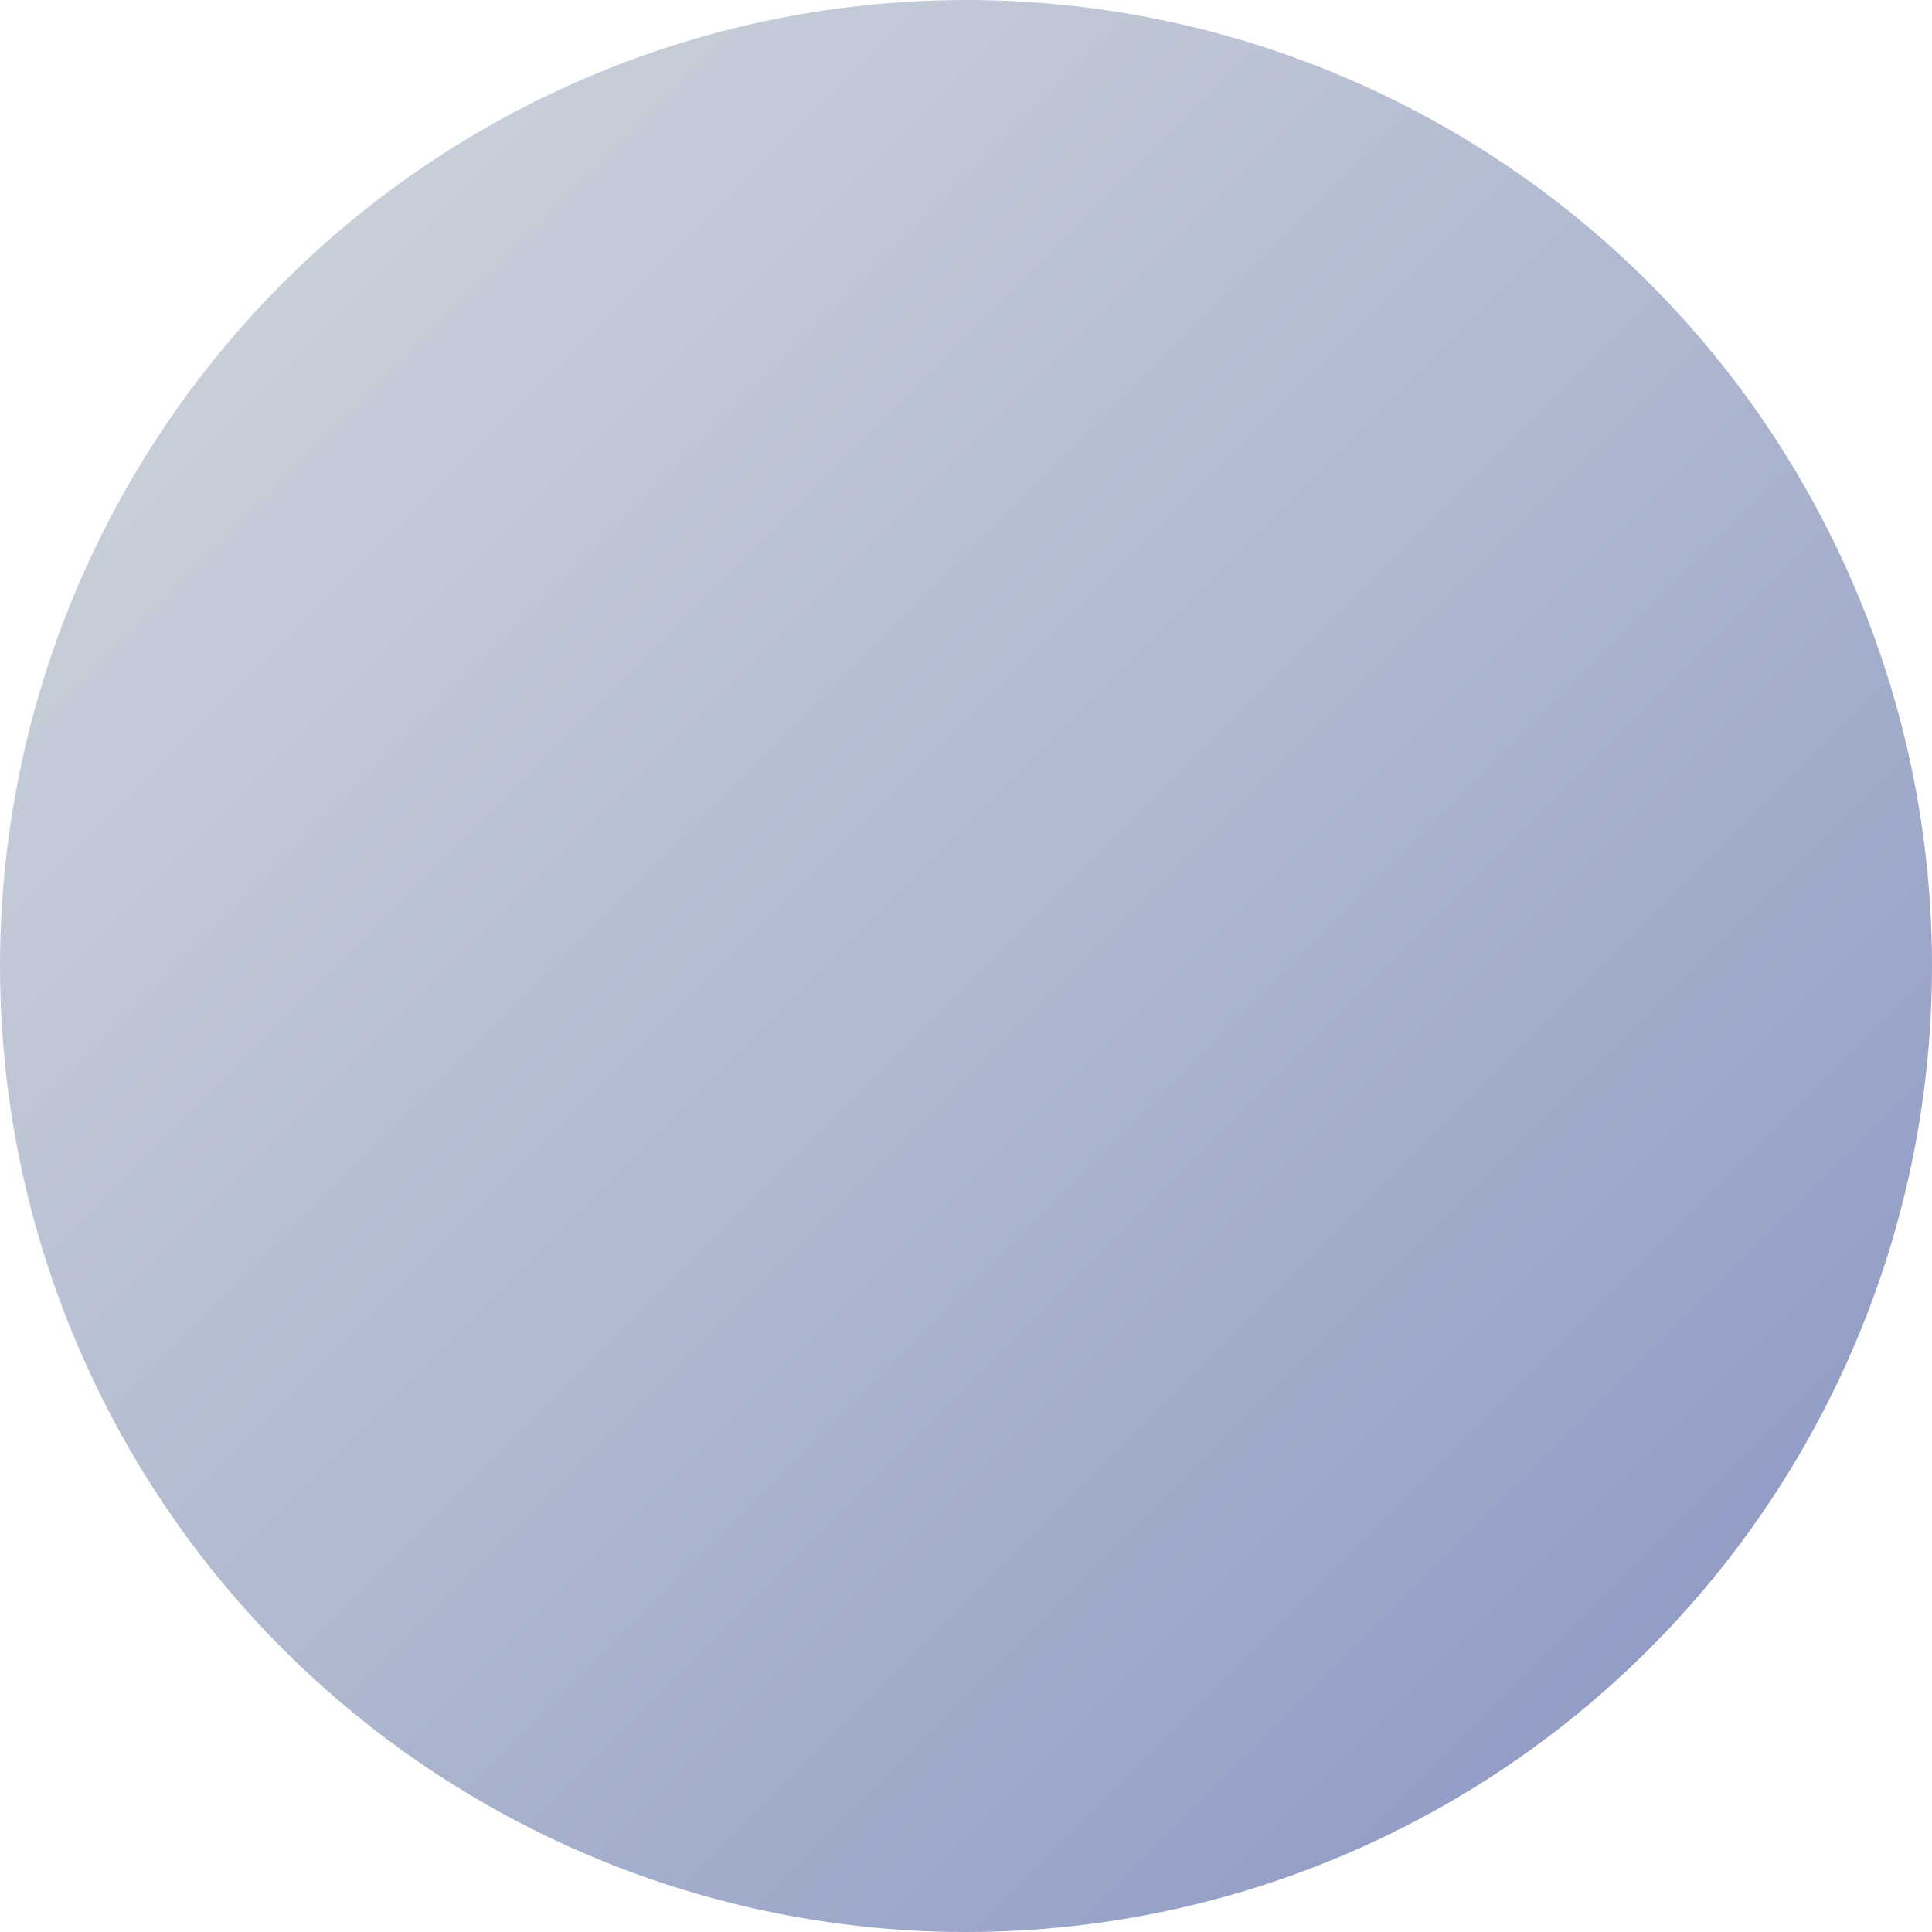 <svg width="48" height="48" viewBox="0 0 48 48" xmlns="http://www.w3.org/2000/svg">
  <defs>
    <!-- Default gradient -->
    <linearGradient id="grad_1751052615" x1="0%" y1="0%" x2="100%" y2="100%">
      <stop offset="0%" style="stop-color:#d3d8de;stop-opacity:1" />
      <stop offset="50%" style="stop-color:#afb9cf;stop-opacity:1" />
      <stop offset="100%" style="stop-color:#8692c4;stop-opacity:1" />
    </linearGradient>
    
    <!-- Hover gradient -->
    <linearGradient id="grad_hover_1751052615" x1="0%" y1="0%" x2="100%" y2="100%">
      <stop offset="0%" style="stop-color:#a0acba;stop-opacity:1" />
      <stop offset="50%" style="stop-color:#7c8eb4;stop-opacity:1" />
      <stop offset="100%" style="stop-color:#5567b2;stop-opacity:1" />
    </linearGradient>
    
    <!-- Active gradient -->
    <linearGradient id="grad_active_1751052615" x1="0%" y1="0%" x2="100%" y2="100%">
      <stop offset="0%" style="stop-color:#627790;stop-opacity:1" />
      <stop offset="50%" style="stop-color:#475e8d;stop-opacity:1" />
      <stop offset="100%" style="stop-color:#324285;stop-opacity:1" />
    </linearGradient>
  </defs>
  
  <style>
    .logo-circle {
      fill: url(#grad_1751052615);
      transition: fill 0.2s ease, transform 0.1s ease;
      cursor: pointer;
    }
    
    .logo-circle:hover {
      fill: url(#grad_hover_1751052615);
    }
    
    .logo-circle:active {
      fill: url(#grad_active_1751052615);
      transform: translateY(2px);
    }
  </style>
  
  <circle cx="24" cy="24" r="24" class="logo-circle" />
</svg>